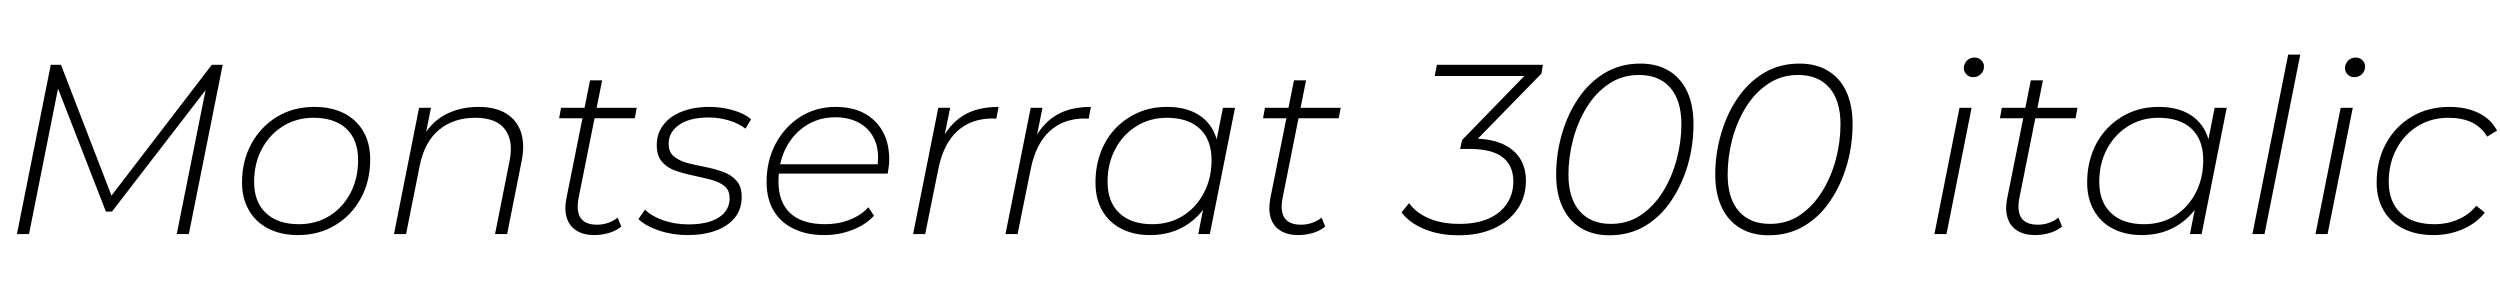 <svg xmlns="http://www.w3.org/2000/svg" xmlns:xlink="http://www.w3.org/1999/xlink" width="248.112" height="29.256"><path fill="black" d="M2.88 23.23L1.68 23.23L5.04 6.43L6.05 6.43L11.26 19.92L10.73 19.85L21.02 6.43L22.10 6.43L18.74 23.23L17.54 23.23L20.54 8.26L20.90 8.30L11.11 21L10.51 21L5.54 8.23L5.86 8.28L2.88 23.23ZM29.57 23.33L29.57 23.33Q27.89 23.33 26.64 22.69Q25.39 22.06 24.71 20.88Q24.02 19.70 24.02 18.12L24.02 18.12Q24.02 15.96 24.95 14.27Q25.87 12.58 27.49 11.59Q29.11 10.61 31.20 10.61L31.20 10.61Q32.90 10.61 34.14 11.24Q35.38 11.88 36.06 13.04Q36.74 14.21 36.74 15.82L36.74 15.82Q36.74 17.98 35.82 19.67Q34.90 21.36 33.28 22.34Q31.66 23.33 29.57 23.33ZM29.66 22.25L29.66 22.25Q31.37 22.25 32.69 21.43Q34.01 20.62 34.78 19.16Q35.54 17.71 35.54 15.89L35.54 15.89Q35.54 13.87 34.38 12.78Q33.22 11.69 31.10 11.69L31.10 11.69Q29.42 11.69 28.09 12.52Q26.76 13.34 25.99 14.78Q25.22 16.22 25.22 18.05L25.22 18.05Q25.22 20.04 26.39 21.14Q27.55 22.25 29.66 22.25ZM47.47 10.61L47.47 10.61Q49.18 10.61 50.24 11.27Q51.31 11.93 51.71 13.14Q52.10 14.35 51.77 15.98L51.77 15.98L50.33 23.23L49.13 23.23L50.57 15.98Q50.98 13.99 50.12 12.84Q49.27 11.69 47.16 11.69L47.16 11.69Q45.02 11.69 43.58 12.88Q42.14 14.06 41.66 16.42L41.66 16.42L40.30 23.23L39.10 23.23L41.59 10.70L42.77 10.70L42.05 14.33L41.74 14.02Q42.62 12.24 44.11 11.42Q45.60 10.61 47.47 10.61ZM58.97 23.33L58.97 23.33Q57.94 23.33 57.23 22.90Q56.52 22.46 56.26 21.65Q55.99 20.83 56.21 19.70L56.21 19.70L58.56 7.97L59.76 7.97L57.43 19.61Q57.17 20.93 57.61 21.61Q58.06 22.30 59.26 22.30L59.26 22.30Q59.83 22.30 60.35 22.12Q60.86 21.94 61.30 21.60L61.30 21.60L61.66 22.49Q61.08 22.94 60.37 23.14Q59.66 23.33 58.97 23.33ZM63 11.74L55.49 11.74L55.68 10.70L63.19 10.70L63 11.74ZM68.23 23.33L68.23 23.33Q66.74 23.33 65.41 22.88Q64.08 22.44 63.36 21.74L63.36 21.74L64.01 20.81Q64.70 21.48 65.87 21.88Q67.03 22.27 68.33 22.27L68.33 22.27Q70.27 22.27 71.34 21.58Q72.41 20.88 72.41 19.68L72.41 19.68Q72.41 18.86 71.89 18.46Q71.38 18.05 70.55 17.83Q69.72 17.62 68.80 17.42Q67.87 17.23 67.04 16.94Q66.22 16.66 65.70 16.06Q65.18 15.46 65.18 14.40L65.18 14.40Q65.18 13.25 65.83 12.40Q66.48 11.54 67.66 11.08Q68.83 10.61 70.42 10.61L70.42 10.61Q71.59 10.61 72.73 10.93Q73.87 11.26 74.54 11.83L74.54 11.83L73.99 12.77Q73.27 12.22 72.30 11.94Q71.33 11.66 70.32 11.66L70.32 11.66Q68.47 11.66 67.42 12.38Q66.36 13.10 66.36 14.28L66.36 14.28Q66.36 15.10 66.89 15.53Q67.42 15.96 68.23 16.18Q69.05 16.39 69.98 16.57Q70.92 16.75 71.75 17.05Q72.58 17.35 73.09 17.93Q73.61 18.50 73.61 19.56L73.61 19.56Q73.61 20.74 72.94 21.59Q72.26 22.44 71.06 22.88Q69.86 23.33 68.23 23.33ZM81.79 23.33L81.79 23.33Q80.04 23.33 78.74 22.69Q77.45 22.06 76.76 20.88Q76.08 19.70 76.08 18.07L76.08 18.07Q76.08 15.94 76.98 14.26Q77.88 12.58 79.43 11.59Q80.98 10.61 82.92 10.61L82.92 10.61Q84.58 10.61 85.75 11.23Q86.93 11.86 87.59 13.02Q88.25 14.18 88.25 15.84L88.25 15.84Q88.25 16.20 88.20 16.56Q88.15 16.92 88.10 17.23L88.10 17.23L76.99 17.23L77.16 16.30L87.53 16.30L87.05 16.70Q87.31 15.05 86.83 13.93Q86.35 12.82 85.33 12.23Q84.31 11.64 82.90 11.64L82.90 11.64Q81.26 11.64 79.98 12.47Q78.70 13.30 77.98 14.72Q77.26 16.15 77.26 18.02L77.26 18.02Q77.26 20.06 78.43 21.16Q79.61 22.25 81.89 22.25L81.89 22.25Q83.23 22.25 84.35 21.80Q85.46 21.36 86.18 20.57L86.18 20.57L86.74 21.41Q85.92 22.30 84.61 22.81Q83.30 23.33 81.79 23.33ZM91.82 23.23L90.62 23.23L93.12 10.70L94.30 10.70L93.53 14.47L93.38 14.04Q94.20 12.34 95.59 11.47Q96.98 10.61 99.10 10.61L99.10 10.61L98.88 11.78Q98.78 11.78 98.69 11.77Q98.59 11.76 98.50 11.76L98.50 11.76Q96.38 11.76 95.00 13.02Q93.62 14.28 93.12 16.80L93.12 16.80L91.82 23.23ZM100.99 23.23L99.79 23.23L102.29 10.70L103.46 10.70L102.70 14.47L102.55 14.04Q103.37 12.34 104.76 11.47Q106.15 10.61 108.26 10.61L108.26 10.61L108.05 11.78Q107.95 11.78 107.86 11.77Q107.76 11.76 107.66 11.76L107.66 11.76Q105.55 11.76 104.17 13.02Q102.79 14.28 102.29 16.80L102.29 16.80L100.99 23.23ZM114.12 23.33L114.12 23.33Q112.51 23.33 111.29 22.70Q110.06 22.08 109.39 20.90Q108.72 19.73 108.72 18.12L108.72 18.12Q108.72 16.49 109.24 15.12Q109.75 13.75 110.71 12.74Q111.67 11.74 112.97 11.17Q114.26 10.61 115.80 10.61L115.80 10.61Q117.46 10.61 118.61 11.20Q119.76 11.78 120.37 12.90Q120.98 14.02 120.98 15.60L120.98 15.60Q121.01 17.83 120.16 19.58Q119.30 21.34 117.76 22.33Q116.21 23.33 114.12 23.33ZM114.36 22.25L114.36 22.25Q116.06 22.25 117.38 21.43Q118.70 20.62 119.47 19.16Q120.24 17.71 120.24 15.89L120.24 15.89Q120.24 13.87 119.08 12.78Q117.91 11.69 115.80 11.69L115.80 11.69Q114.12 11.69 112.79 12.52Q111.46 13.34 110.69 14.78Q109.92 16.22 109.92 18.05L109.92 18.05Q109.92 20.04 111.08 21.14Q112.25 22.25 114.36 22.25ZM120.07 23.23L118.92 23.23L119.69 19.32L120.38 17.14L120.55 14.83L121.37 10.70L122.57 10.70L120.07 23.23ZM128.83 23.33L128.83 23.33Q127.80 23.33 127.09 22.90Q126.38 22.46 126.12 21.65Q125.86 20.83 126.07 19.70L126.07 19.70L128.42 7.97L129.62 7.97L127.30 19.61Q127.03 20.93 127.48 21.61Q127.92 22.30 129.12 22.30L129.12 22.30Q129.70 22.30 130.21 22.12Q130.73 21.94 131.16 21.60L131.16 21.60L131.52 22.49Q130.94 22.94 130.24 23.14Q129.53 23.33 128.83 23.33ZM132.86 11.74L125.35 11.74L125.54 10.70L133.06 10.70L132.86 11.74ZM144.77 23.35L144.77 23.35Q142.82 23.35 141.32 22.72Q139.82 22.08 139.10 21.07L139.10 21.07L139.85 20.16Q140.45 21.05 141.74 21.64Q143.04 22.22 144.84 22.22L144.84 22.22Q146.50 22.22 147.70 21.71Q148.90 21.19 149.54 20.23Q150.19 19.27 150.19 18L150.19 18Q150.19 16.42 149.12 15.60Q148.06 14.78 145.82 14.78L145.82 14.78L144.91 14.78L145.10 13.90L151.73 7.08L151.90 7.54L142.39 7.54L142.61 6.43L153.12 6.43L152.98 7.30L146.30 14.14L145.80 13.75L146.09 13.75Q147.84 13.75 149.02 14.24Q150.19 14.74 150.82 15.67Q151.44 16.61 151.44 17.95L151.44 17.95Q151.44 19.54 150.60 20.76Q149.76 21.98 148.26 22.67Q146.76 23.35 144.77 23.35ZM159.74 23.35L159.74 23.35Q158.09 23.35 156.90 22.63Q155.71 21.91 155.08 20.57Q154.44 19.22 154.44 17.35L154.44 17.35Q154.44 15.24 155.02 13.27Q155.59 11.30 156.67 9.72Q157.75 8.14 159.30 7.22Q160.85 6.31 162.79 6.31L162.79 6.31Q164.45 6.31 165.64 7.03Q166.82 7.75 167.45 9.10Q168.07 10.44 168.07 12.31L168.07 12.31Q168.07 14.42 167.50 16.39Q166.92 18.36 165.85 19.94Q164.78 21.53 163.24 22.44Q161.69 23.35 159.74 23.35ZM159.86 22.22L159.86 22.22Q161.54 22.22 162.84 21.35Q164.14 20.47 165.04 19.02Q165.94 17.57 166.40 15.82Q166.87 14.06 166.87 12.34L166.87 12.34Q166.87 9.98 165.77 8.71Q164.66 7.44 162.67 7.44L162.67 7.44Q160.99 7.44 159.68 8.32Q158.38 9.19 157.48 10.64Q156.58 12.10 156.12 13.85Q155.66 15.60 155.66 17.33L155.66 17.33Q155.66 19.68 156.77 20.95Q157.87 22.22 159.86 22.22ZM175.54 23.35L175.54 23.35Q173.88 23.35 172.69 22.63Q171.50 21.91 170.87 20.57Q170.23 19.22 170.23 17.35L170.23 17.35Q170.23 15.24 170.81 13.27Q171.38 11.30 172.46 9.72Q173.54 8.14 175.09 7.22Q176.64 6.31 178.58 6.31L178.58 6.31Q180.24 6.31 181.43 7.03Q182.62 7.75 183.24 9.10Q183.86 10.44 183.86 12.31L183.86 12.31Q183.86 14.42 183.29 16.39Q182.71 18.36 181.64 19.94Q180.58 21.53 179.03 22.44Q177.48 23.35 175.54 23.35ZM175.66 22.22L175.66 22.22Q177.34 22.22 178.63 21.35Q179.93 20.47 180.83 19.02Q181.73 17.57 182.20 15.82Q182.66 14.06 182.66 12.34L182.66 12.34Q182.66 9.98 181.56 8.71Q180.46 7.44 178.46 7.44L178.46 7.44Q176.78 7.44 175.48 8.32Q174.17 9.19 173.27 10.64Q172.37 12.10 171.91 13.85Q171.46 15.60 171.46 17.33L171.46 17.33Q171.46 19.68 172.56 20.95Q173.66 22.22 175.66 22.22ZM193.18 23.23L191.98 23.23L194.47 10.70L195.67 10.70L193.18 23.23ZM195.82 7.66L195.82 7.66Q195.43 7.66 195.17 7.39Q194.90 7.13 194.90 6.77L194.90 6.77Q194.90 6.34 195.20 6.02Q195.50 5.71 195.96 5.71L195.96 5.71Q196.37 5.71 196.63 5.98Q196.90 6.24 196.90 6.60L196.90 6.60Q196.90 7.06 196.58 7.36Q196.27 7.66 195.82 7.66ZM201.96 23.33L201.96 23.33Q200.93 23.33 200.22 22.90Q199.51 22.46 199.25 21.65Q198.98 20.83 199.20 19.70L199.20 19.70L201.55 7.97L202.75 7.97L200.42 19.61Q200.16 20.93 200.60 21.61Q201.05 22.30 202.25 22.30L202.25 22.30Q202.82 22.30 203.34 22.12Q203.86 21.94 204.29 21.60L204.29 21.60L204.65 22.49Q204.07 22.94 203.36 23.14Q202.66 23.33 201.96 23.33ZM205.99 11.74L198.48 11.74L198.67 10.70L206.18 10.70L205.99 11.74ZM212.54 23.33L212.54 23.33Q210.94 23.33 209.71 22.70Q208.49 22.08 207.82 20.90Q207.14 19.73 207.14 18.12L207.14 18.12Q207.14 16.49 207.66 15.12Q208.18 13.75 209.14 12.74Q210.10 11.74 211.39 11.17Q212.69 10.61 214.22 10.61L214.22 10.61Q215.88 10.61 217.03 11.20Q218.18 11.78 218.80 12.90Q219.41 14.02 219.41 15.60L219.41 15.60Q219.43 17.83 218.58 19.58Q217.73 21.34 216.18 22.33Q214.63 23.33 212.54 23.33ZM212.78 22.25L212.78 22.25Q214.49 22.25 215.81 21.43Q217.13 20.62 217.90 19.16Q218.66 17.71 218.66 15.89L218.66 15.89Q218.66 13.87 217.50 12.78Q216.34 11.69 214.22 11.69L214.22 11.69Q212.54 11.69 211.21 12.52Q209.88 13.34 209.11 14.78Q208.34 16.22 208.34 18.05L208.34 18.05Q208.34 20.04 209.51 21.14Q210.67 22.25 212.78 22.25ZM218.50 23.23L217.34 23.23L218.11 19.32L218.81 17.14L218.98 14.83L219.79 10.70L220.99 10.70L218.50 23.23ZM224.74 23.23L223.54 23.23L227.09 5.42L228.29 5.42L224.74 23.23ZM231.00 23.23L229.80 23.23L232.30 10.70L233.50 10.70L231.00 23.23ZM233.64 7.66L233.64 7.66Q233.26 7.66 232.99 7.39Q232.73 7.13 232.73 6.77L232.73 6.77Q232.73 6.34 233.03 6.02Q233.33 5.71 233.78 5.71L233.78 5.71Q234.19 5.71 234.46 5.98Q234.72 6.24 234.72 6.60L234.72 6.60Q234.72 7.06 234.41 7.36Q234.10 7.66 233.64 7.66ZM241.51 23.33L241.51 23.33Q239.78 23.33 238.51 22.69Q237.24 22.06 236.56 20.88Q235.87 19.70 235.87 18.12L235.87 18.12Q235.87 15.94 236.80 14.24Q237.72 12.55 239.35 11.58Q240.98 10.61 243.07 10.61L243.07 10.61Q244.75 10.61 245.96 11.20Q247.18 11.78 247.82 12.96L247.82 12.96L246.84 13.56Q246.26 12.60 245.30 12.14Q244.34 11.69 243.00 11.69L243.00 11.69Q241.27 11.69 239.94 12.52Q238.61 13.34 237.84 14.78Q237.07 16.22 237.07 18.05L237.07 18.05Q237.07 20.04 238.25 21.14Q239.42 22.25 241.61 22.25L241.61 22.25Q242.86 22.25 243.95 21.78Q245.04 21.31 245.76 20.42L245.76 20.42L246.60 21.10Q245.78 22.15 244.43 22.74Q243.07 23.33 241.51 23.33Z"/></svg>